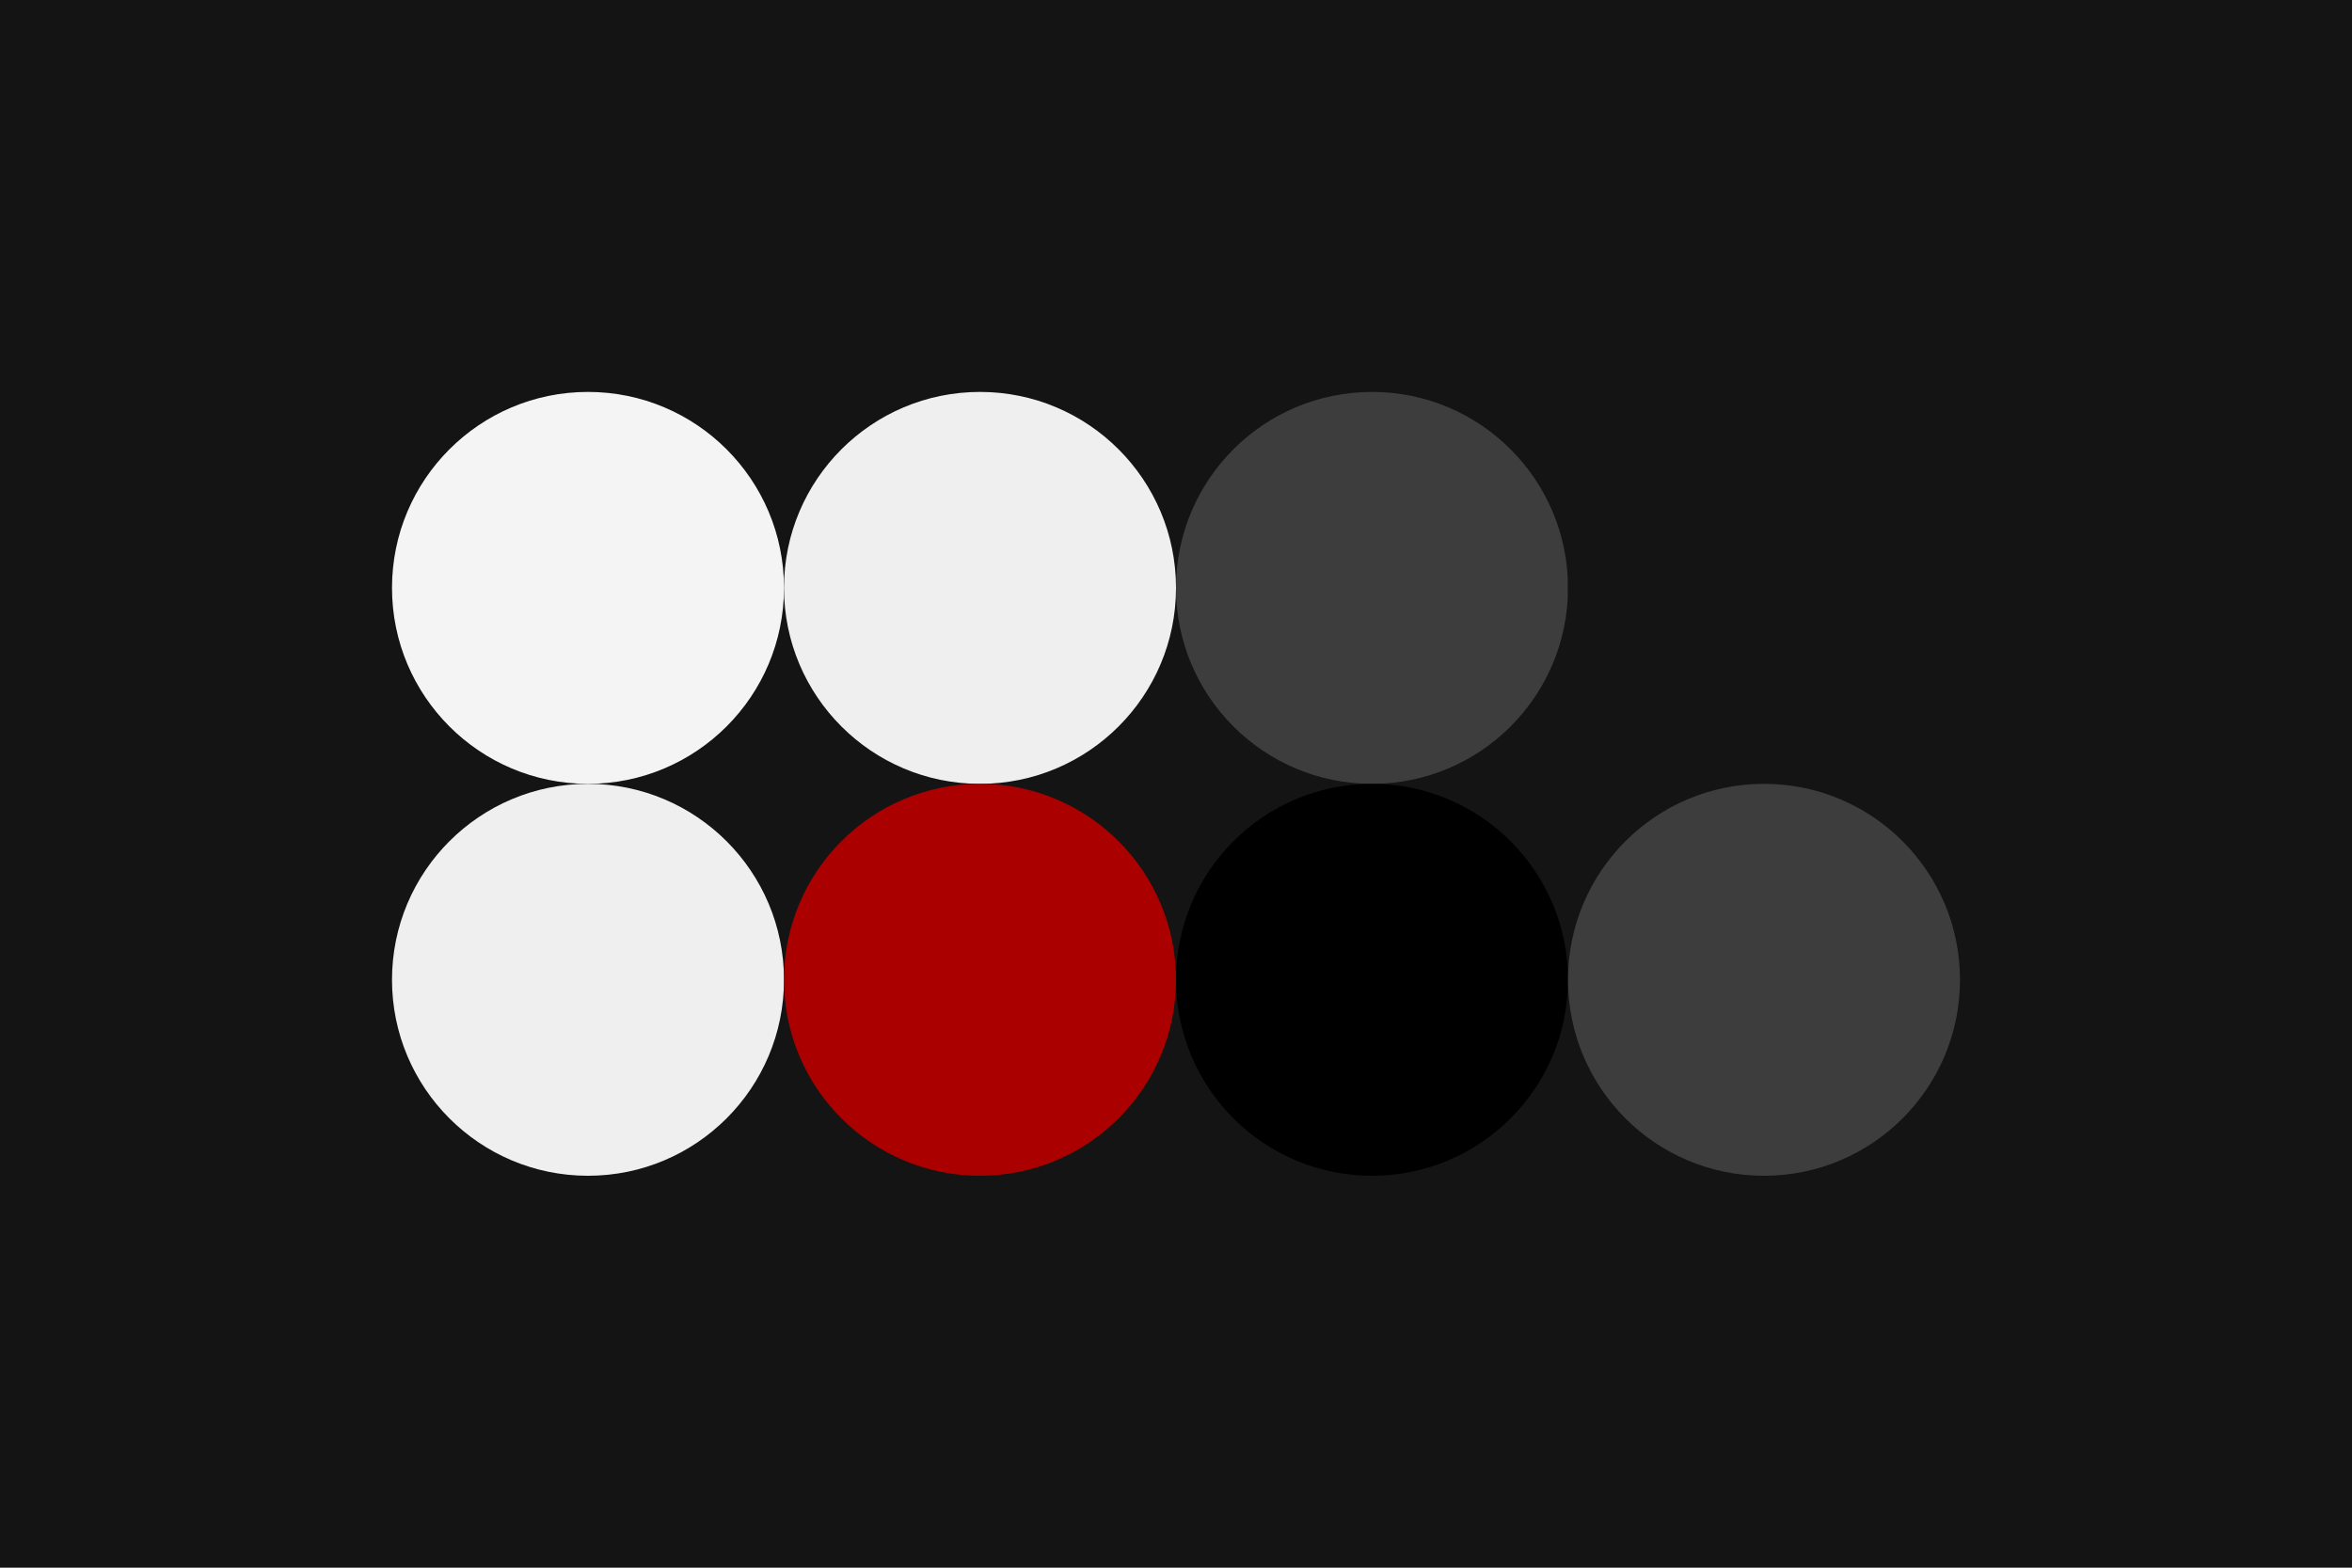 
  <svg width="96px" height="64px" xmlns="http://www.w3.org/2000/svg" baseProfile="full" version="1.1">
    <rect width='96' height='64' id='background' fill='#141414'></rect>
    <circle cx='24' cy='24' r='8' id='f_high' fill='#f4f4f4'></circle>
    <circle cx='40' cy='24' r='8' id='f_med' fill='#efefef'></circle>
    <circle cx='56' cy='24' r='8' id='f_low' fill='#3d3d3d'></circle>
    <circle cx='72' cy='24' r='8' id='f_inv' fill='#141414'></circle>
    <circle cx='24' cy='40' r='8' id='b_high' fill='#efefef'></circle>
    <circle cx='40' cy='40' r='8' id='b_med' fill='#aa0000'></circle>
    <circle cx='56' cy='40' r='8' id='b_low' fill='#000000'></circle>
    <circle cx='72' cy='40' r='8' id='b_inv' fill='#3d3d3d'></circle>
  </svg>